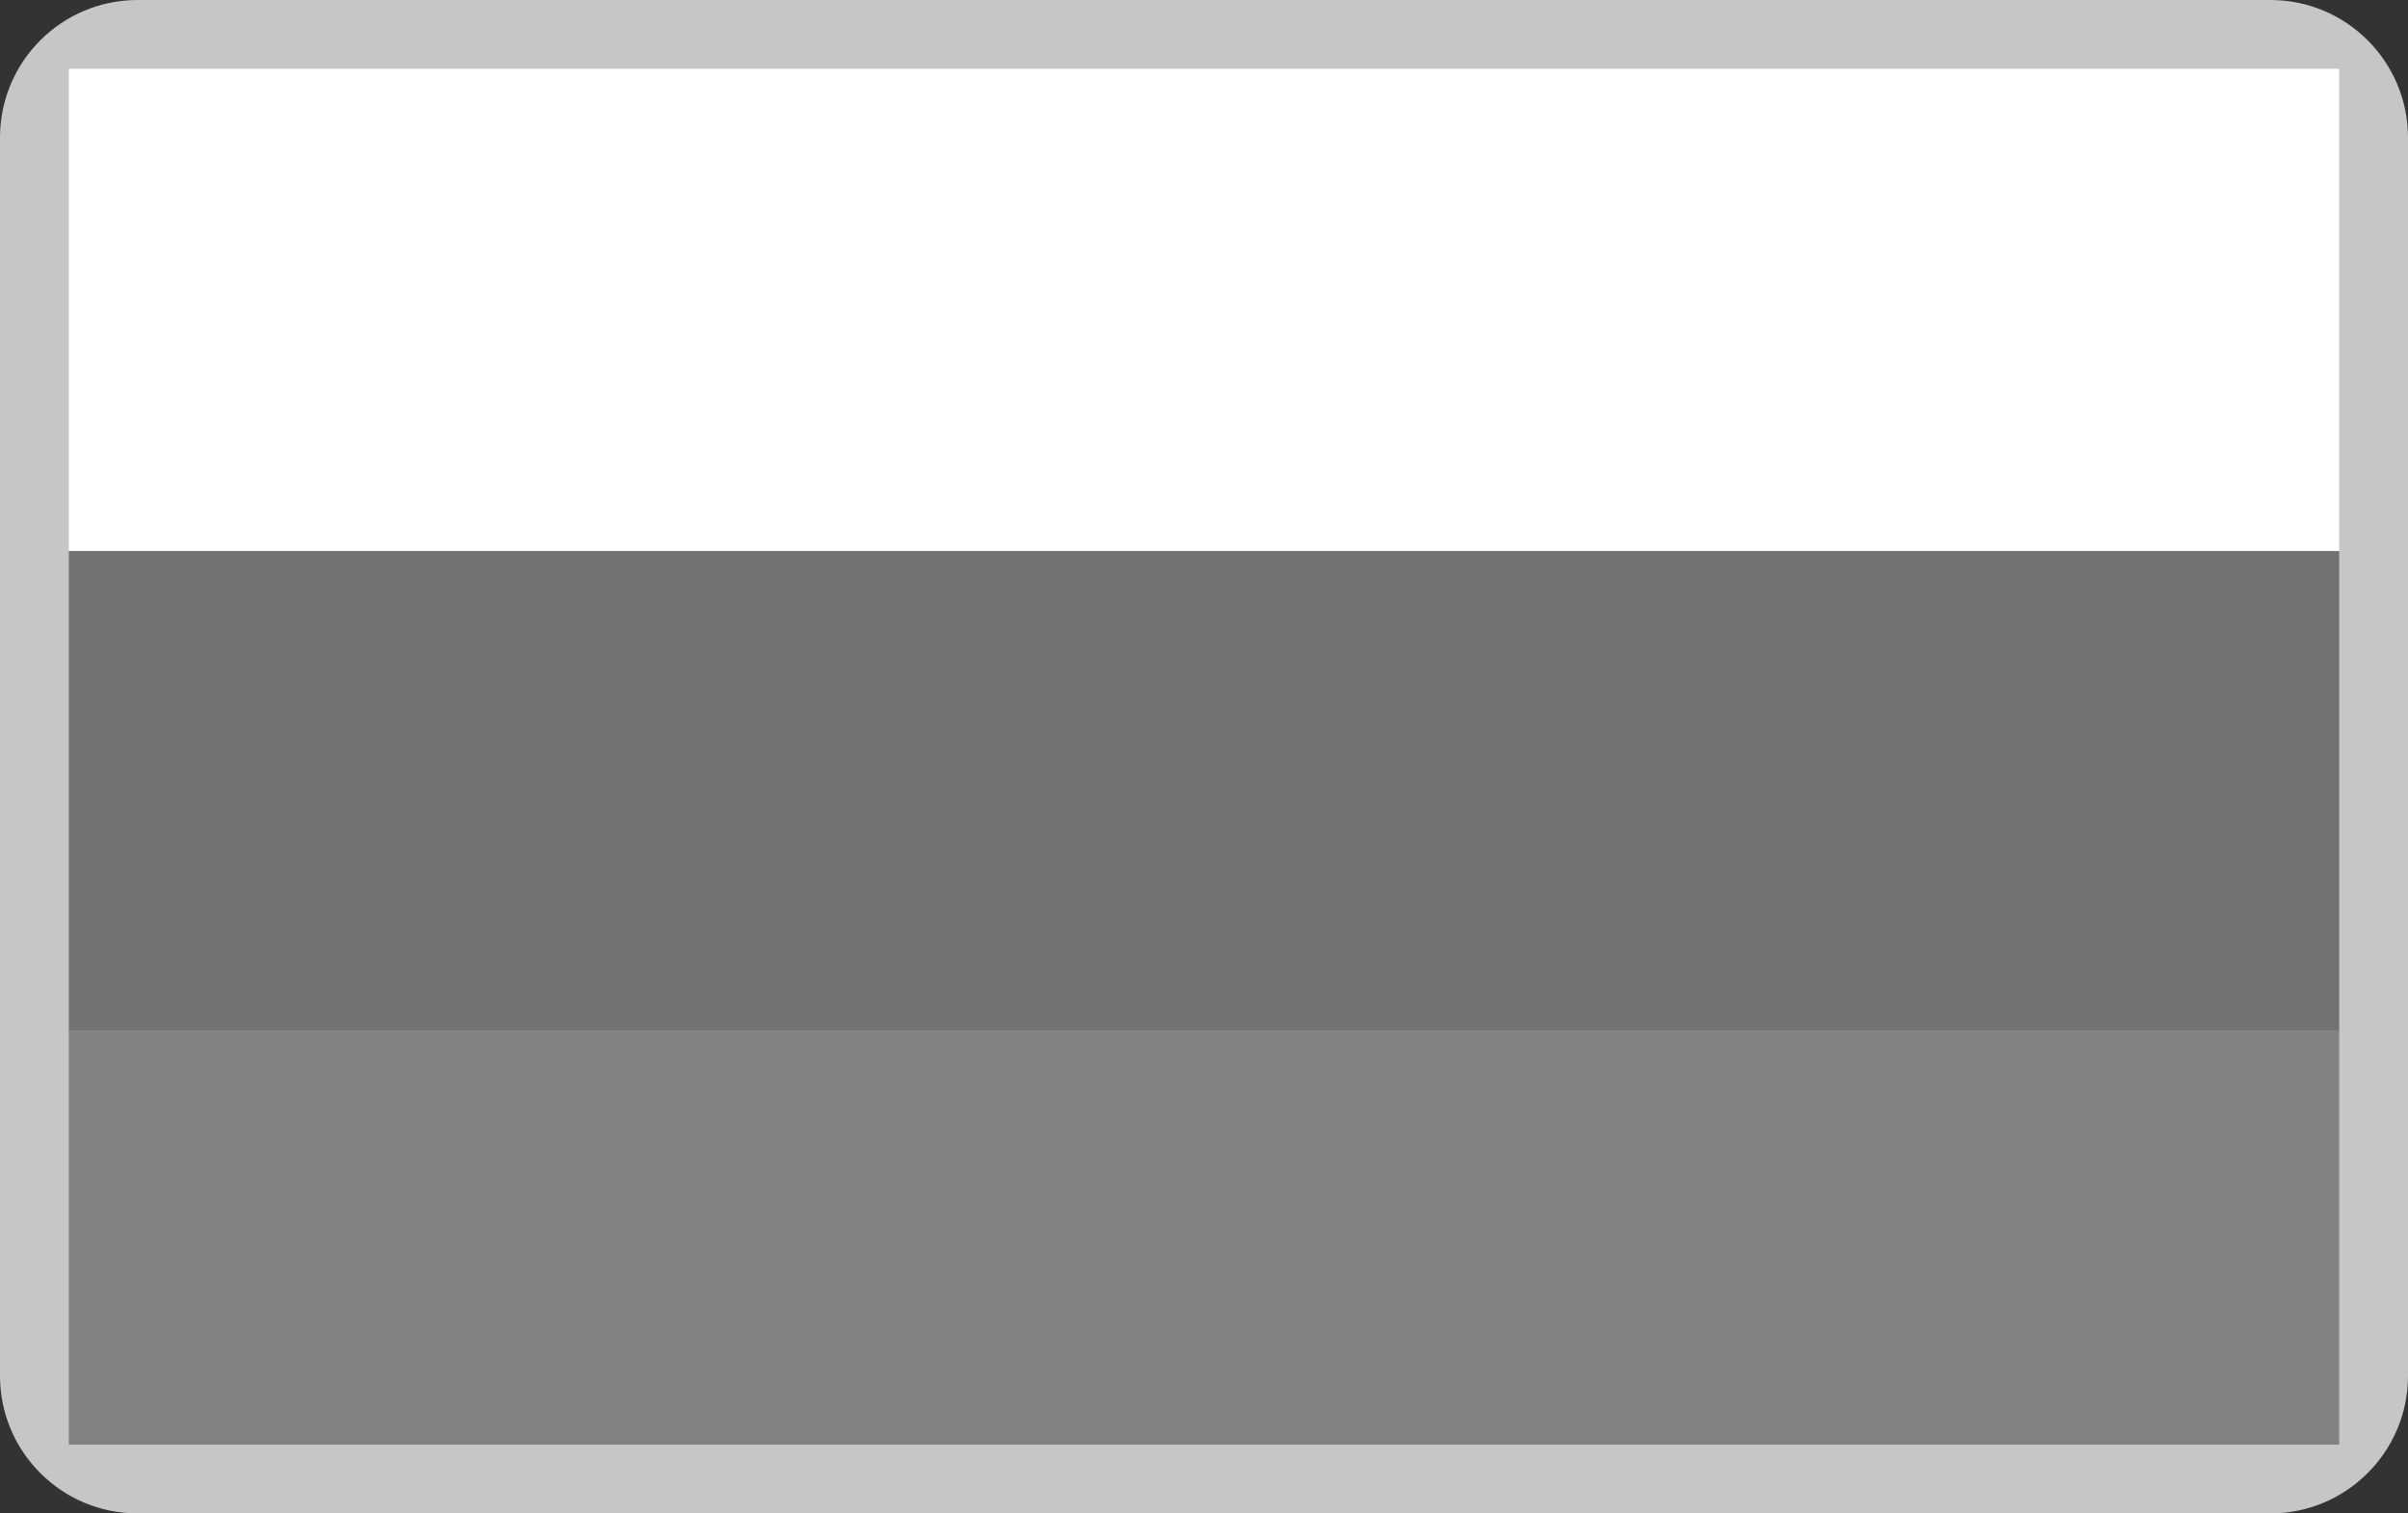 <?xml version="1.0" encoding="utf-8"?>
<!-- Generator: Adobe Illustrator 16.0.0, SVG Export Plug-In . SVG Version: 6.00 Build 0)  -->
<!DOCTYPE svg PUBLIC "-//W3C//DTD SVG 1.1//EN" "http://www.w3.org/Graphics/SVG/1.1/DTD/svg11.dtd">
<svg version="1.1" xmlns="http://www.w3.org/2000/svg" xmlns:xlink="http://www.w3.org/1999/xlink" x="0px" y="0px" width="16.8px"
	 height="10.56px" viewBox="0 0 16.8 10.56" enable-background="new 0 0 16.8 10.56" xml:space="preserve">
<rect x="0" y="0" width="16.8" height="10.56" fill="#333333" stroke="none"/>
<g id="Group_1_copy_1_" display="none">
	<g id="Rounded_Rectangle_1_copy" display="inline">
		<g>
			<path fill="#C9BB9E" d="M15.84,0H0.96C0.43,0,0,0.43,0,0.96V9.6c0,0.53,0.43,0.96,0.96,0.96h14.88c0.529,0,0.96-0.43,0.96-0.96
				V0.96C16.8,0.43,16.37,0,15.84,0z"/>
		</g>
	</g>
	<g id="Rectangle_1" display="inline">
		<g>
			<rect x="0.48" y="0.48" fill="#FFFFFF" width="15.84" height="3.365"/>
		</g>
	</g>
	<g id="Rectangle_1_copy" display="inline">
		<g>
			<rect x="0.48" y="3.845" fill="#6369F3" width="15.84" height="3.35"/>
		</g>
	</g>
	<g id="Rectangle_1_copy_2" display="inline">
		<g>
			<rect x="0.48" y="7.195" fill="#F55E5F" width="15.84" height="2.885"/>
		</g>
	</g>
</g>
<g id="Group_1_1_">
	<g id="Rounded_Rectangle_1_copy_1_">
		<g>
			<path fill="#C6C6C6" d="M15.84,0H0.96C0.43,0,0,0.43,0,0.96V9.6c0,0.53,0.43,0.96,0.96,0.96h14.88c0.529,0,0.96-0.43,0.96-0.96
				V0.96C16.8,0.43,16.37,0,15.84,0z"/>
		</g>
	</g>
	<g id="Rectangle_1_1_">
		<g>
			<rect x="0.48" y="0.48" fill="#FFFFFF" width="15.84" height="3.365"/>
		</g>
	</g>
	<g id="Rectangle_1_copy_1_">
		<g>
			<rect x="0.48" y="3.845" fill="#727272" width="15.84" height="3.35"/>
		</g>
	</g>
	<g id="Rectangle_1_copy_2_1_">
		<g>
			<rect x="0.48" y="7.195" fill="#828282" width="15.84" height="2.885"/>
		</g>
	</g>
</g>
<g id="Group_2_copy_1_" display="none">
	<g id="Rounded_Rectangle_1" display="inline">
		<g>
			<path fill="#C9BB9E" d="M15.84,0H0.96C0.43,0,0,0.43,0,0.96V9.6c0,0.53,0.43,0.96,0.96,0.96h14.88c0.529,0,0.96-0.43,0.96-0.96
				V0.96C16.8,0.43,16.37,0,15.84,0z"/>
		</g>
	</g>
	<g id="Rectangle_1_copy_6" display="inline">
		<g>
			<path fill-rule="evenodd" clip-rule="evenodd" fill="#FFFFFF" d="M0.48,4.294h7.125V0.479H0.48V4.294z M9.195,0.479v3.814h7.125
				V0.479H9.195z M0.48,10.081h7.125V6.265H0.48V10.081z M9.195,10.081h7.125V6.265H9.195V10.081z"/>
		</g>
	</g>
	<g id="Rectangle_1_copy_6_1_" display="inline">
		<g>
			<path fill-rule="evenodd" clip-rule="evenodd" fill="#CC162C" d="M7.608,4.272H0.48v1.007h7.919V0.479l-0.792,0V4.272z
				 M5.768,3.667L0.48,0.479v0.694l4.114,2.494H5.768z M9.192,0.48l-0.792,0v4.799h7.92V4.272H9.192V0.48z M11.033,3.667h1.173
				l4.114-2.494V0.479L11.033,3.667z M0.48,6.288h7.128v3.792l0.792,0.001v-4.8H0.48V6.288z M0.48,9.385v0.695l5.288-3.188H4.594
				L0.48,9.385z M8.4,10.081l0.792-0.001V6.288h7.128V5.281H8.4V10.081z M11.033,6.892l5.287,3.188V9.385l-4.114-2.493H11.033z"/>
		</g>
	</g>
	<g id="Rectangle_1_copy_6_2_" display="inline">
		<g>
			<path fill-rule="evenodd" clip-rule="evenodd" fill="#04267D" d="M0.48,1.533v2.135h3.533L0.48,1.533z M7.106,3.413V0.479H2.258
				L7.106,3.413z M12.788,3.667h3.532V1.533L12.788,3.667z M9.694,0.479v2.934l4.849-2.934H9.694z M0.48,6.892v2.135l3.533-2.135
				H0.48z M7.106,10.081V7.146l-4.849,2.935H7.106z M16.32,9.027V6.892h-3.532L16.32,9.027z M9.694,10.081h4.849L9.694,7.146V10.081
				z"/>
		</g>
	</g>
</g>
<g id="Group_2_1_" display="none">
	<g id="Rounded_Rectangle_1_1_" display="inline">
		<g>
			<path fill="#C6C6C6" d="M15.84,0H0.96C0.43,0,0,0.43,0,0.96V9.6c0,0.53,0.43,0.96,0.96,0.96h14.88c0.529,0,0.96-0.43,0.96-0.96
				V0.96C16.8,0.43,16.37,0,15.84,0z"/>
		</g>
	</g>
	<g id="Rectangle_1_copy_6_3_" display="inline">
		<g>
			<path fill-rule="evenodd" clip-rule="evenodd" fill="#FFFFFF" d="M0.48,4.294h7.125V0.479H0.48V4.294z M9.195,0.479v3.814h7.125
				V0.479H9.195z M0.48,10.081h7.125V6.265H0.48V10.081z M9.195,10.081h7.125V6.265H9.195V10.081z"/>
		</g>
	</g>
	<g id="Rectangle_1_copy_6_4_" display="inline">
		<g>
			<path fill-rule="evenodd" clip-rule="evenodd" fill="#787878" d="M7.608,4.272H0.48v1.007h7.919V0.479l-0.792,0V4.272z
				 M5.768,3.667L0.48,0.479v0.694l4.114,2.494H5.768z M9.192,0.48l-0.792,0v4.799h7.92V4.272H9.192V0.48z M11.033,3.667h1.173
				l4.114-2.494V0.479L11.033,3.667z M0.48,6.288h7.128v3.792l0.792,0.001v-4.8H0.48V6.288z M0.48,9.385v0.695l5.288-3.188H4.594
				L0.48,9.385z M8.4,10.081l0.792-0.001V6.288h7.128V5.281H8.4V10.081z M11.033,6.892l5.287,3.188V9.385l-4.114-2.493H11.033z"/>
		</g>
	</g>
	<g id="Rectangle_1_copy_6_5_" display="inline">
		<g>
			<path fill-rule="evenodd" clip-rule="evenodd" fill="#6E6E6E" d="M0.48,1.533v2.135h3.533L0.48,1.533z M7.106,3.413V0.479H2.258
				L7.106,3.413z M12.788,3.667h3.532V1.533L12.788,3.667z M9.694,0.479v2.934l4.849-2.934H9.694z M0.48,6.892v2.135l3.533-2.135
				H0.48z M7.106,10.081V7.146l-4.849,2.935H7.106z M16.32,9.027V6.892h-3.532L16.32,9.027z M9.694,10.081h4.849L9.694,7.146V10.081
				z"/>
		</g>
	</g>
</g>
</svg>
